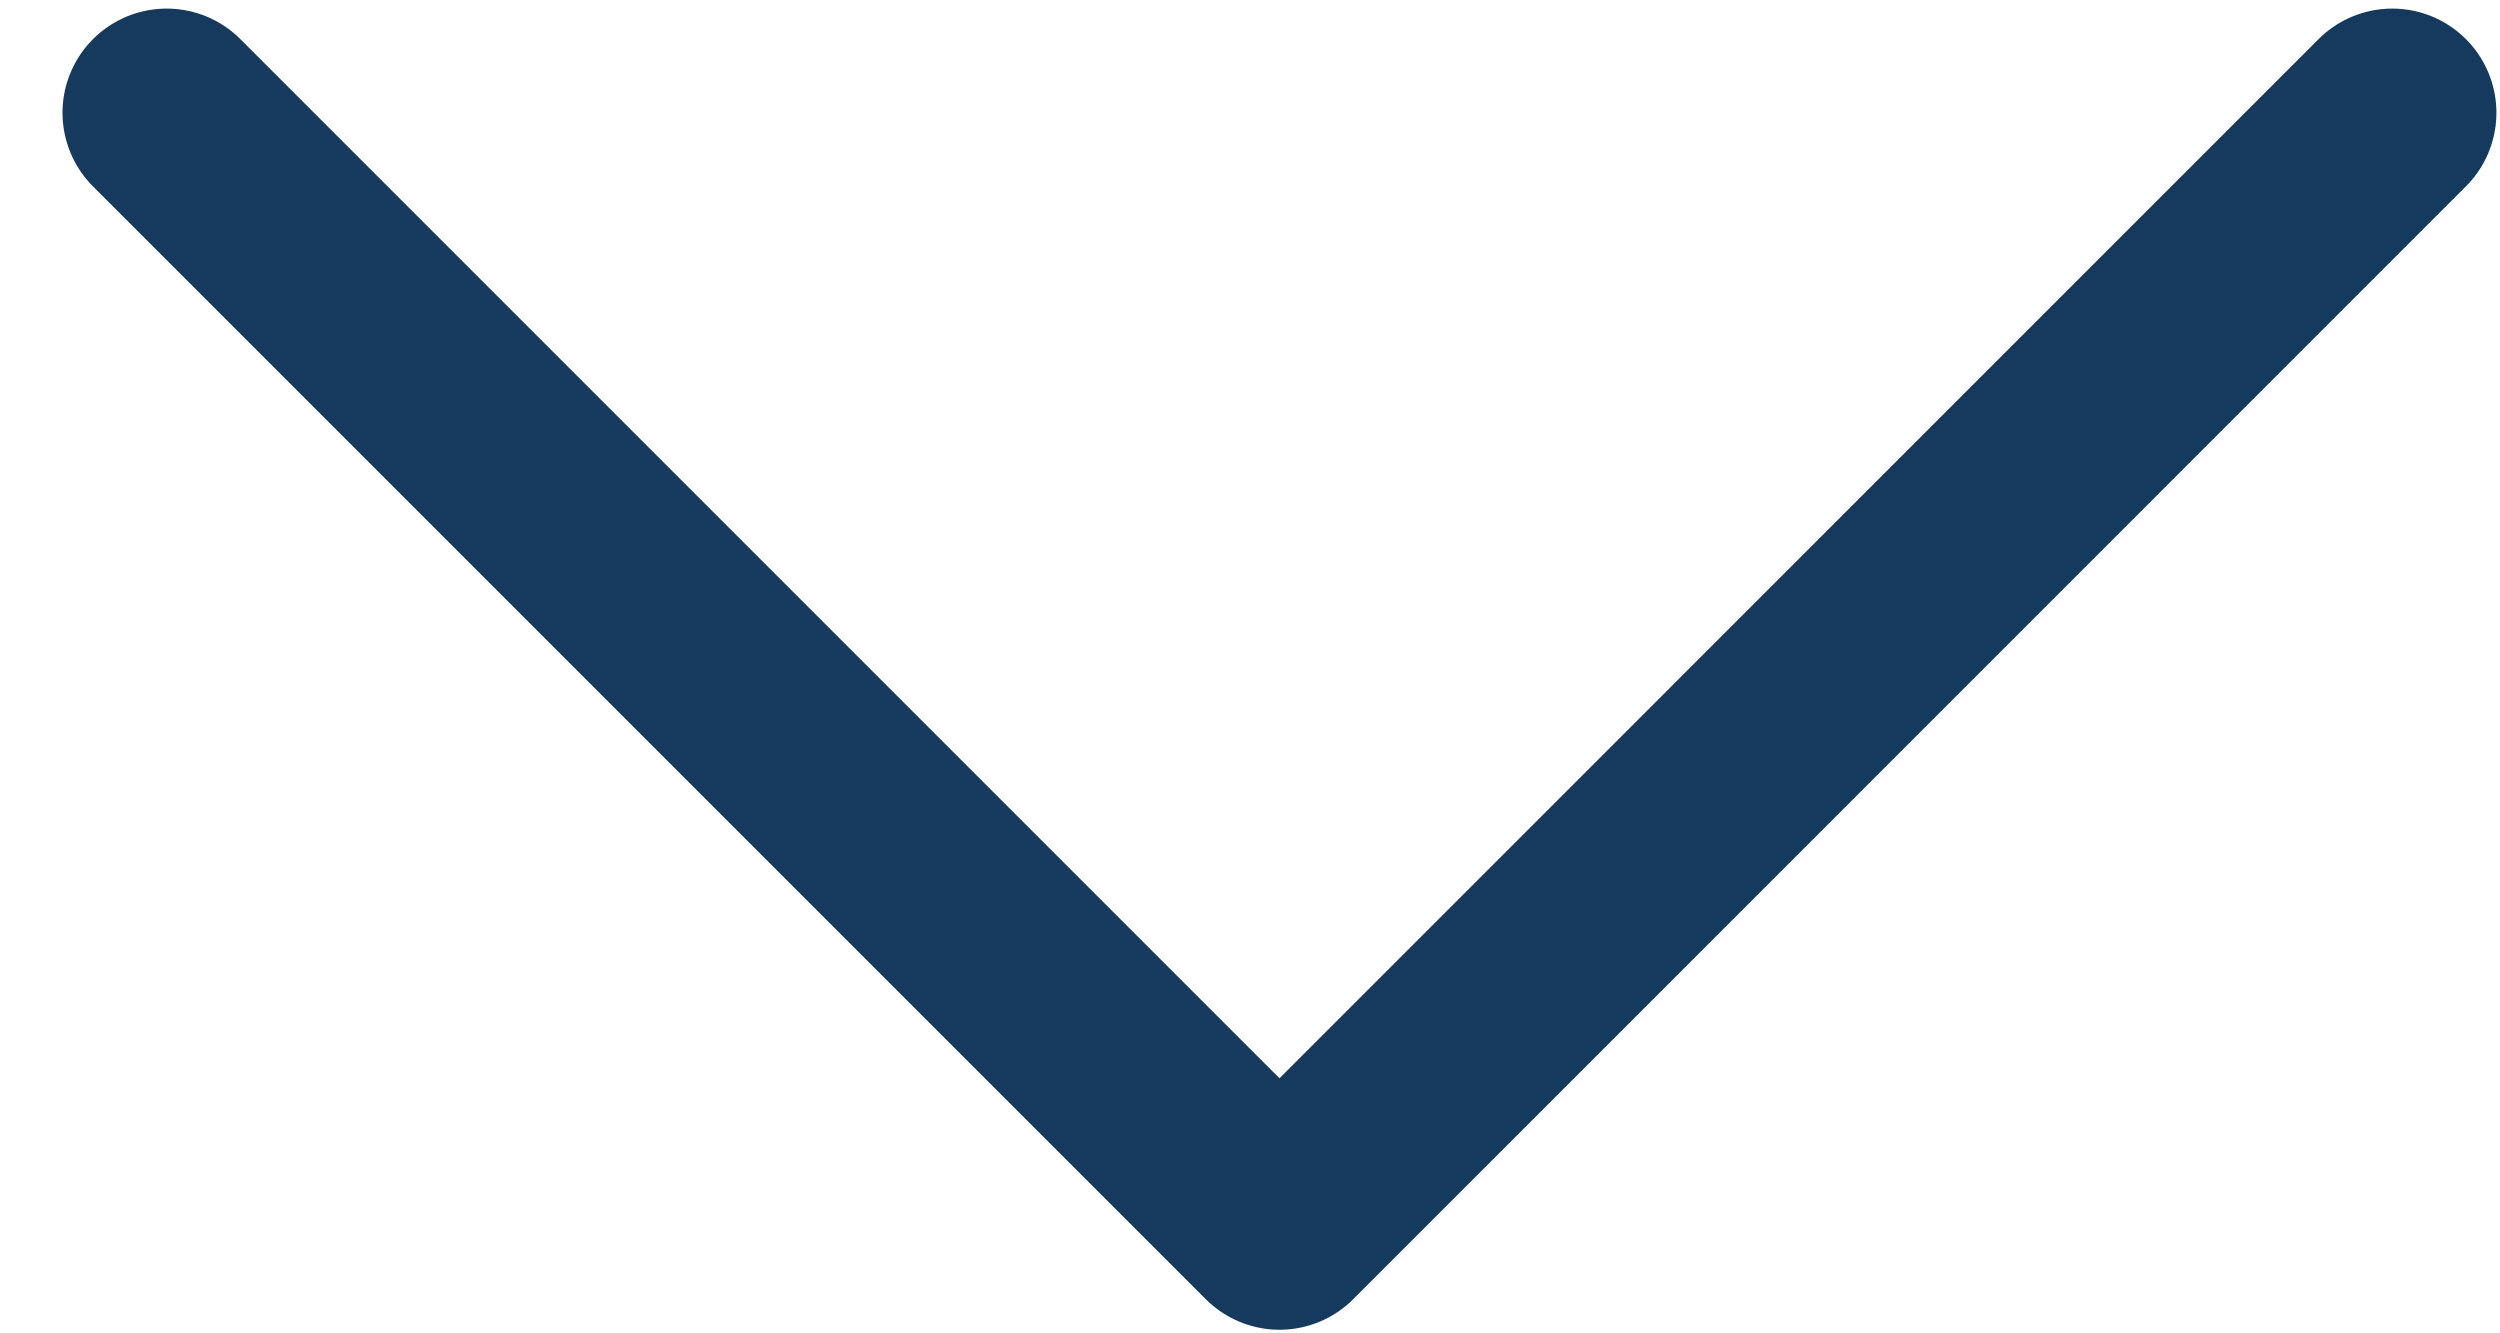 <svg width="30" height="16" viewBox="0 0 30 16" fill="none" xmlns="http://www.w3.org/2000/svg">
<path d="M28.707 1.353L15.354 14.707L2 1.353" stroke="#163A5E" stroke-width="2.5" stroke-linecap="round" stroke-linejoin="round"/>
</svg>
